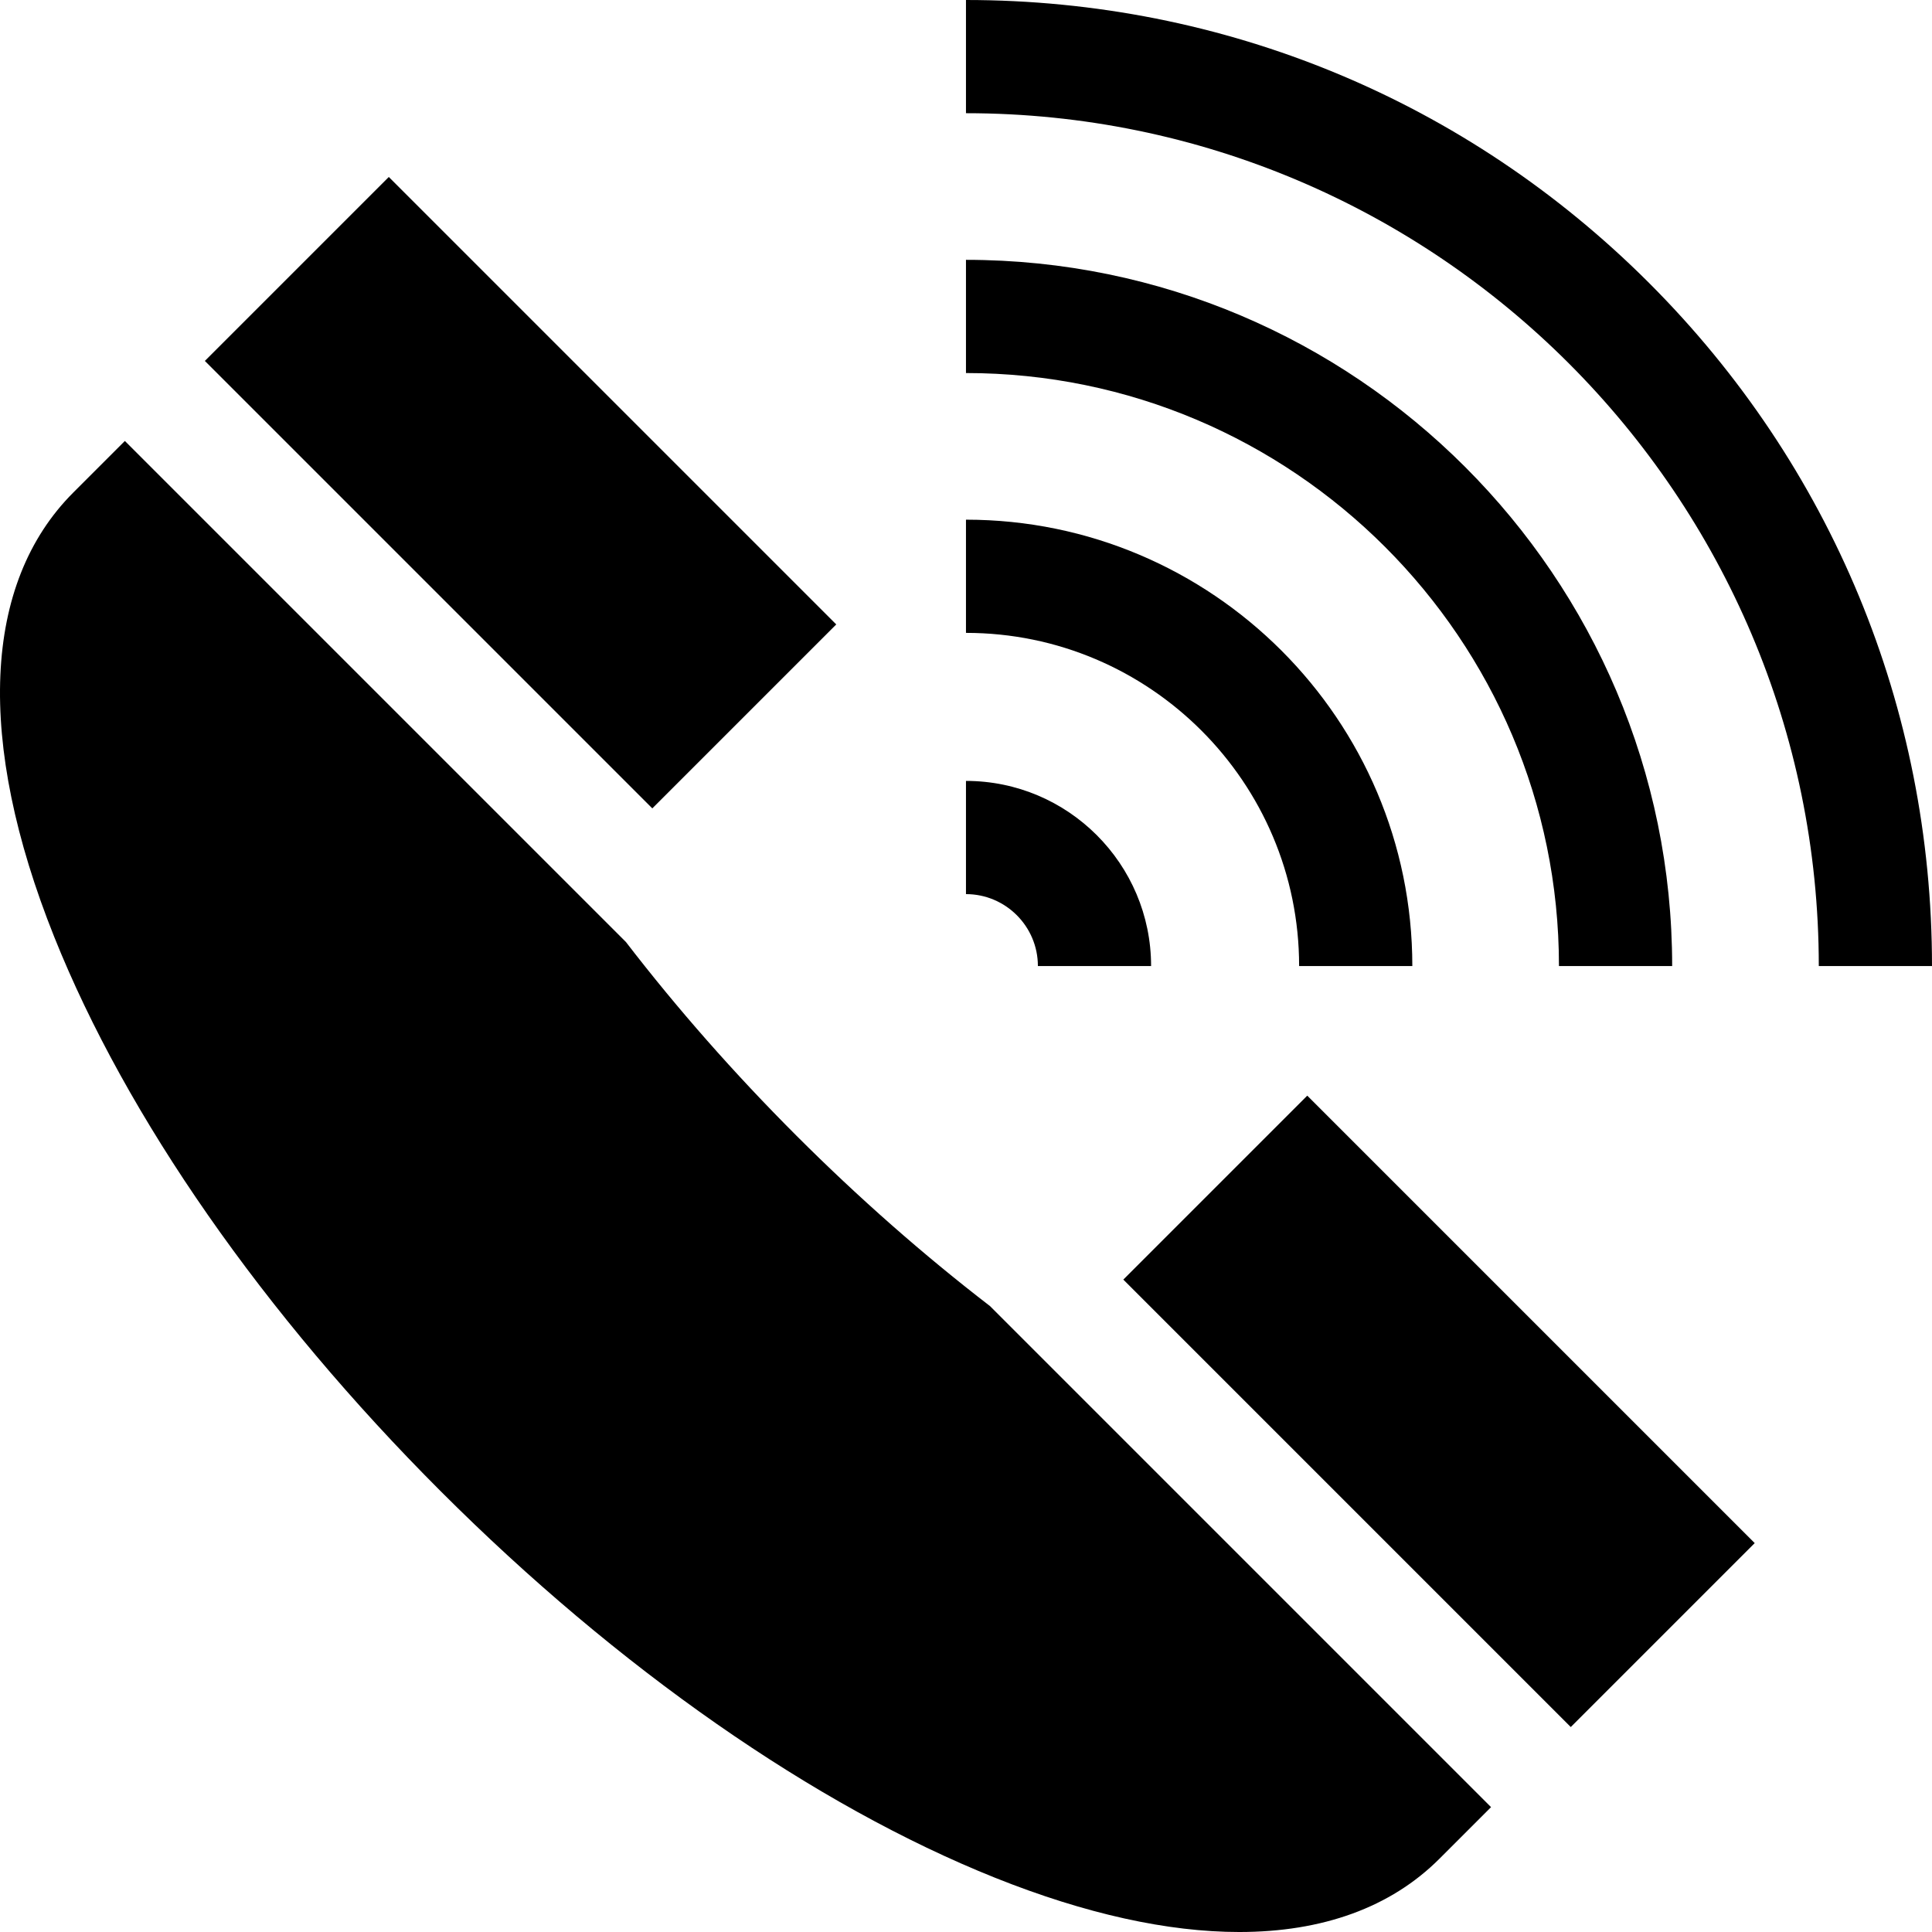 <svg id="Capa_1" enable-background="new 0 0 511.984 511.984" height="512" viewBox="0 0 511.984 511.984" width="512" xmlns="http://www.w3.org/2000/svg"><g><path d="m275.042 256h30c0-27.05-22.007-49.057-49.058-49.057v30c10.509 0 19.058 8.549 19.058 19.057z"/><path d="m344.27 256h30c0-65.223-53.063-118.286-118.286-118.286v30c48.681 0 88.286 39.605 88.286 88.286z"/><path d="m413.127 256h30c0-103.191-83.952-187.143-187.143-187.143v30c86.648 0 157.143 70.494 157.143 157.143z"/><path d="m437.004 74.981c-48.353-48.352-112.64-74.981-181.02-74.981v30c124.617 0 226 101.383 226 226h30c0-68.38-26.629-132.667-74.98-181.019z"/><path d="m346.95 290.15h68.945v167.714h-68.945z" transform="matrix(.707 -.707 .707 .707 -152.747 379.251)"/><path d="m211.042 300.942c-16.469-16.468-31.632-33.704-45.181-51.319l-132.769-132.769-13.676 13.676c-24.018 24.018-25.812 65.83-5.051 117.733 19.13 47.825 55.507 100.004 102.43 146.927 46.922 46.923 99.102 83.3 146.927 102.43 23.972 9.588 45.784 14.366 64.691 14.365 22.031-.001 40.116-6.49 53.041-19.416l13.676-13.676-132.769-132.77c-17.614-13.549-34.851-28.712-51.319-45.181z"/><path d="m103.504 46.704h68.946v167.715h-68.946z" transform="matrix(.707 -.707 .707 .707 -51.908 135.805)"/></g></svg>